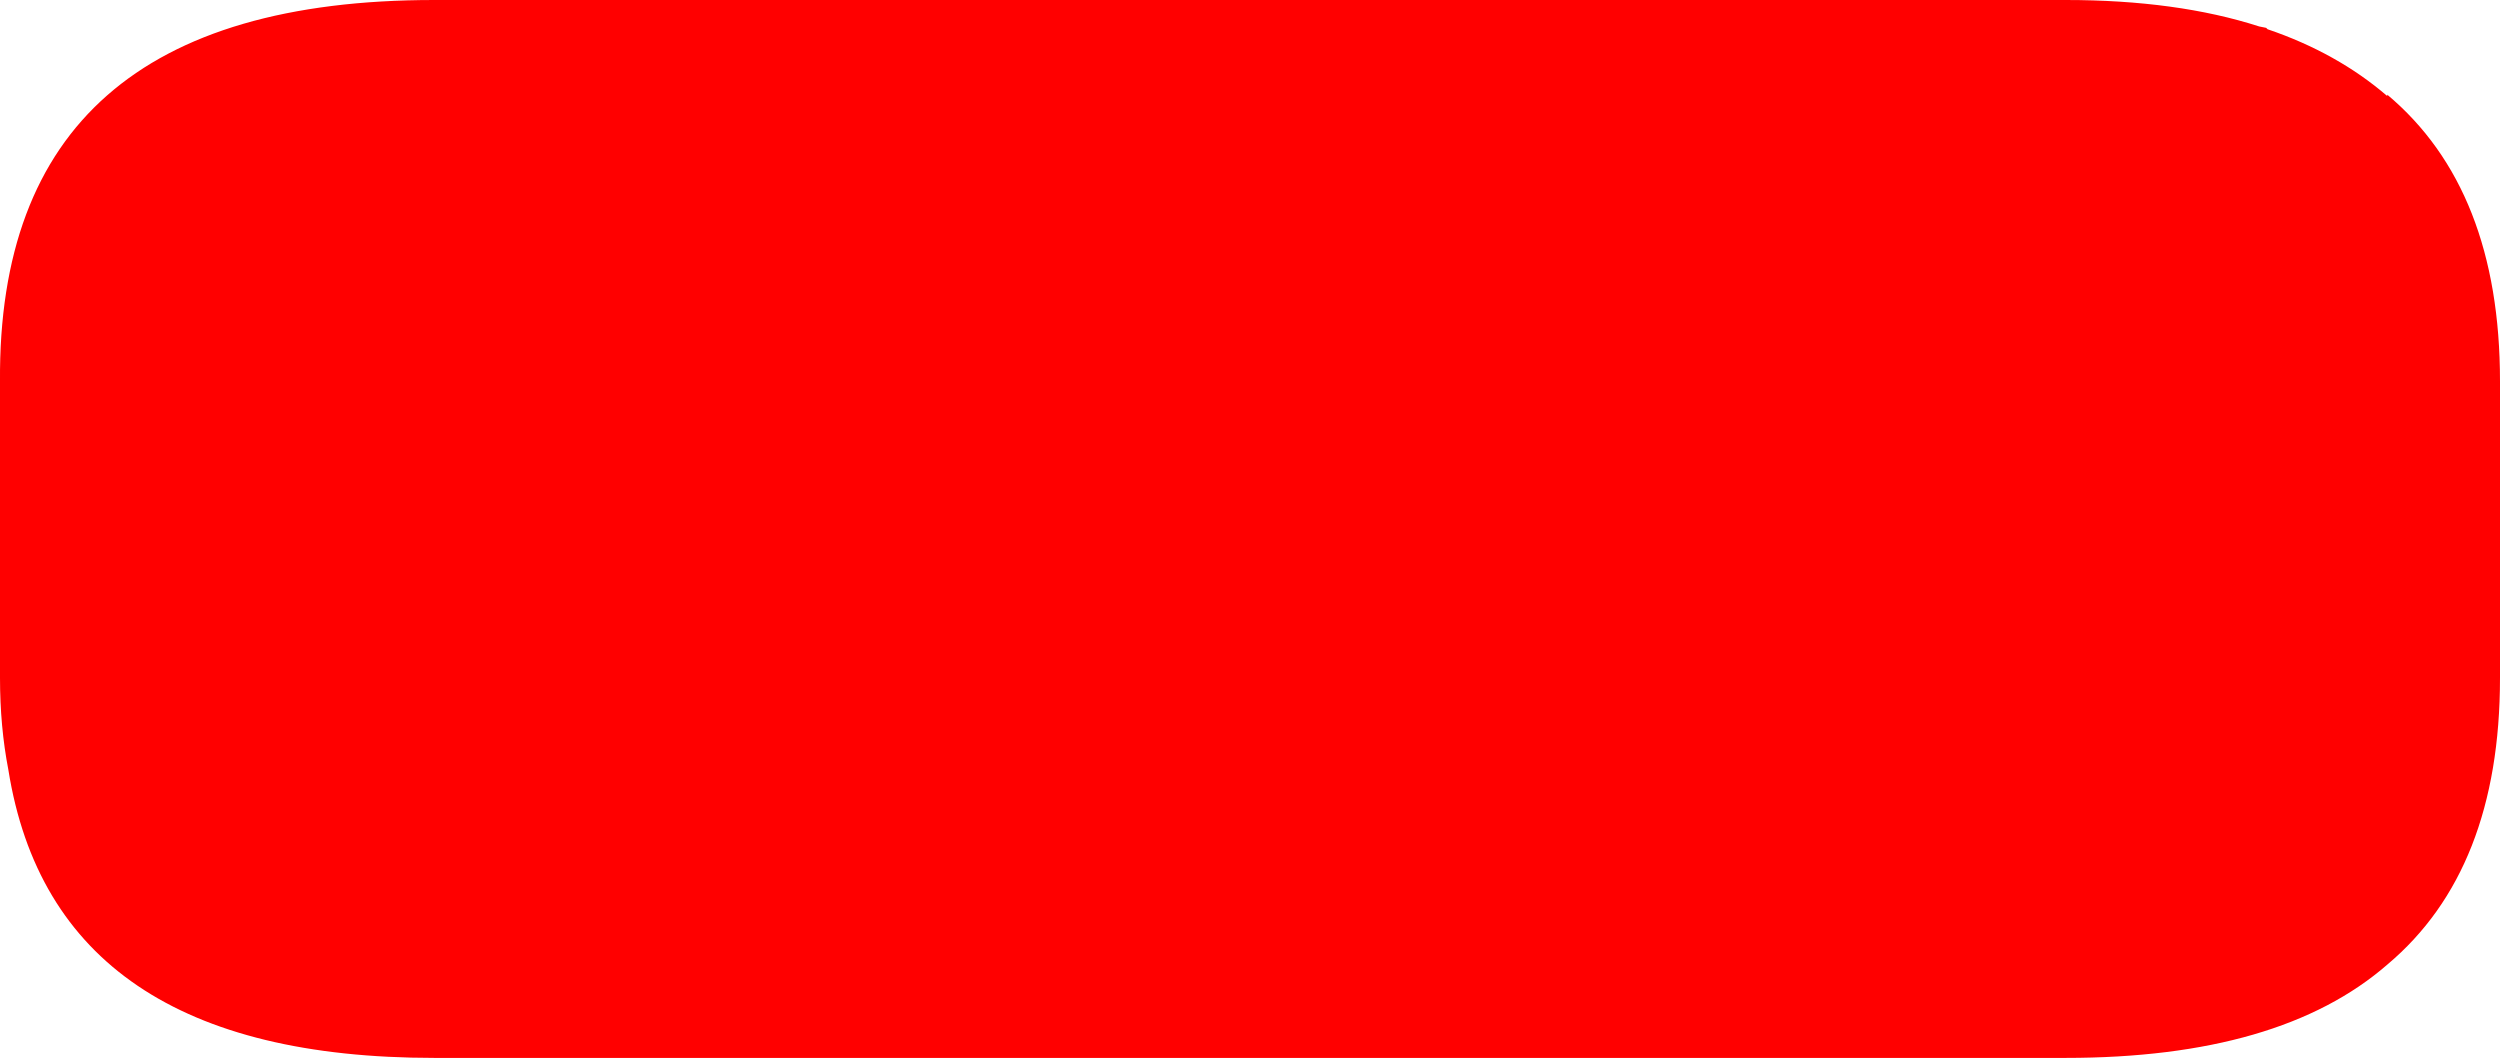 <?xml version="1.0" encoding="UTF-8" standalone="no"?>
<svg xmlns:ffdec="https://www.free-decompiler.com/flash" xmlns:xlink="http://www.w3.org/1999/xlink" ffdec:objectType="shape" height="38.0px" width="89.8px" xmlns="http://www.w3.org/2000/svg">
  <g transform="matrix(1.0, 0.0, 0.0, 1.0, 0.0, 0.0)">
    <path d="M56.75 0.0 L74.2 0.0 Q78.2 0.0 81.15 0.95 L81.4 1.0 81.45 1.05 Q83.95 1.9 85.75 3.45 L85.75 3.4 Q89.8 6.8 89.8 13.7 L89.8 24.35 Q89.8 31.25 85.75 34.65 81.9 38.0 74.2 38.0 L56.75 38.0 46.25 38.0 15.6 38.0 Q1.95 38.0 0.3 27.65 0.0 26.1 0.0 24.35 L0.0 13.7 Q-0.1 0.0 15.6 0.0 L46.25 0.0 56.75 0.0 56.75 38.0 56.75 0.0 M46.25 0.0 L46.25 38.0 46.25 0.0" fill="#ff0000" fill-rule="evenodd" stroke="none"/>
  </g>
</svg>
